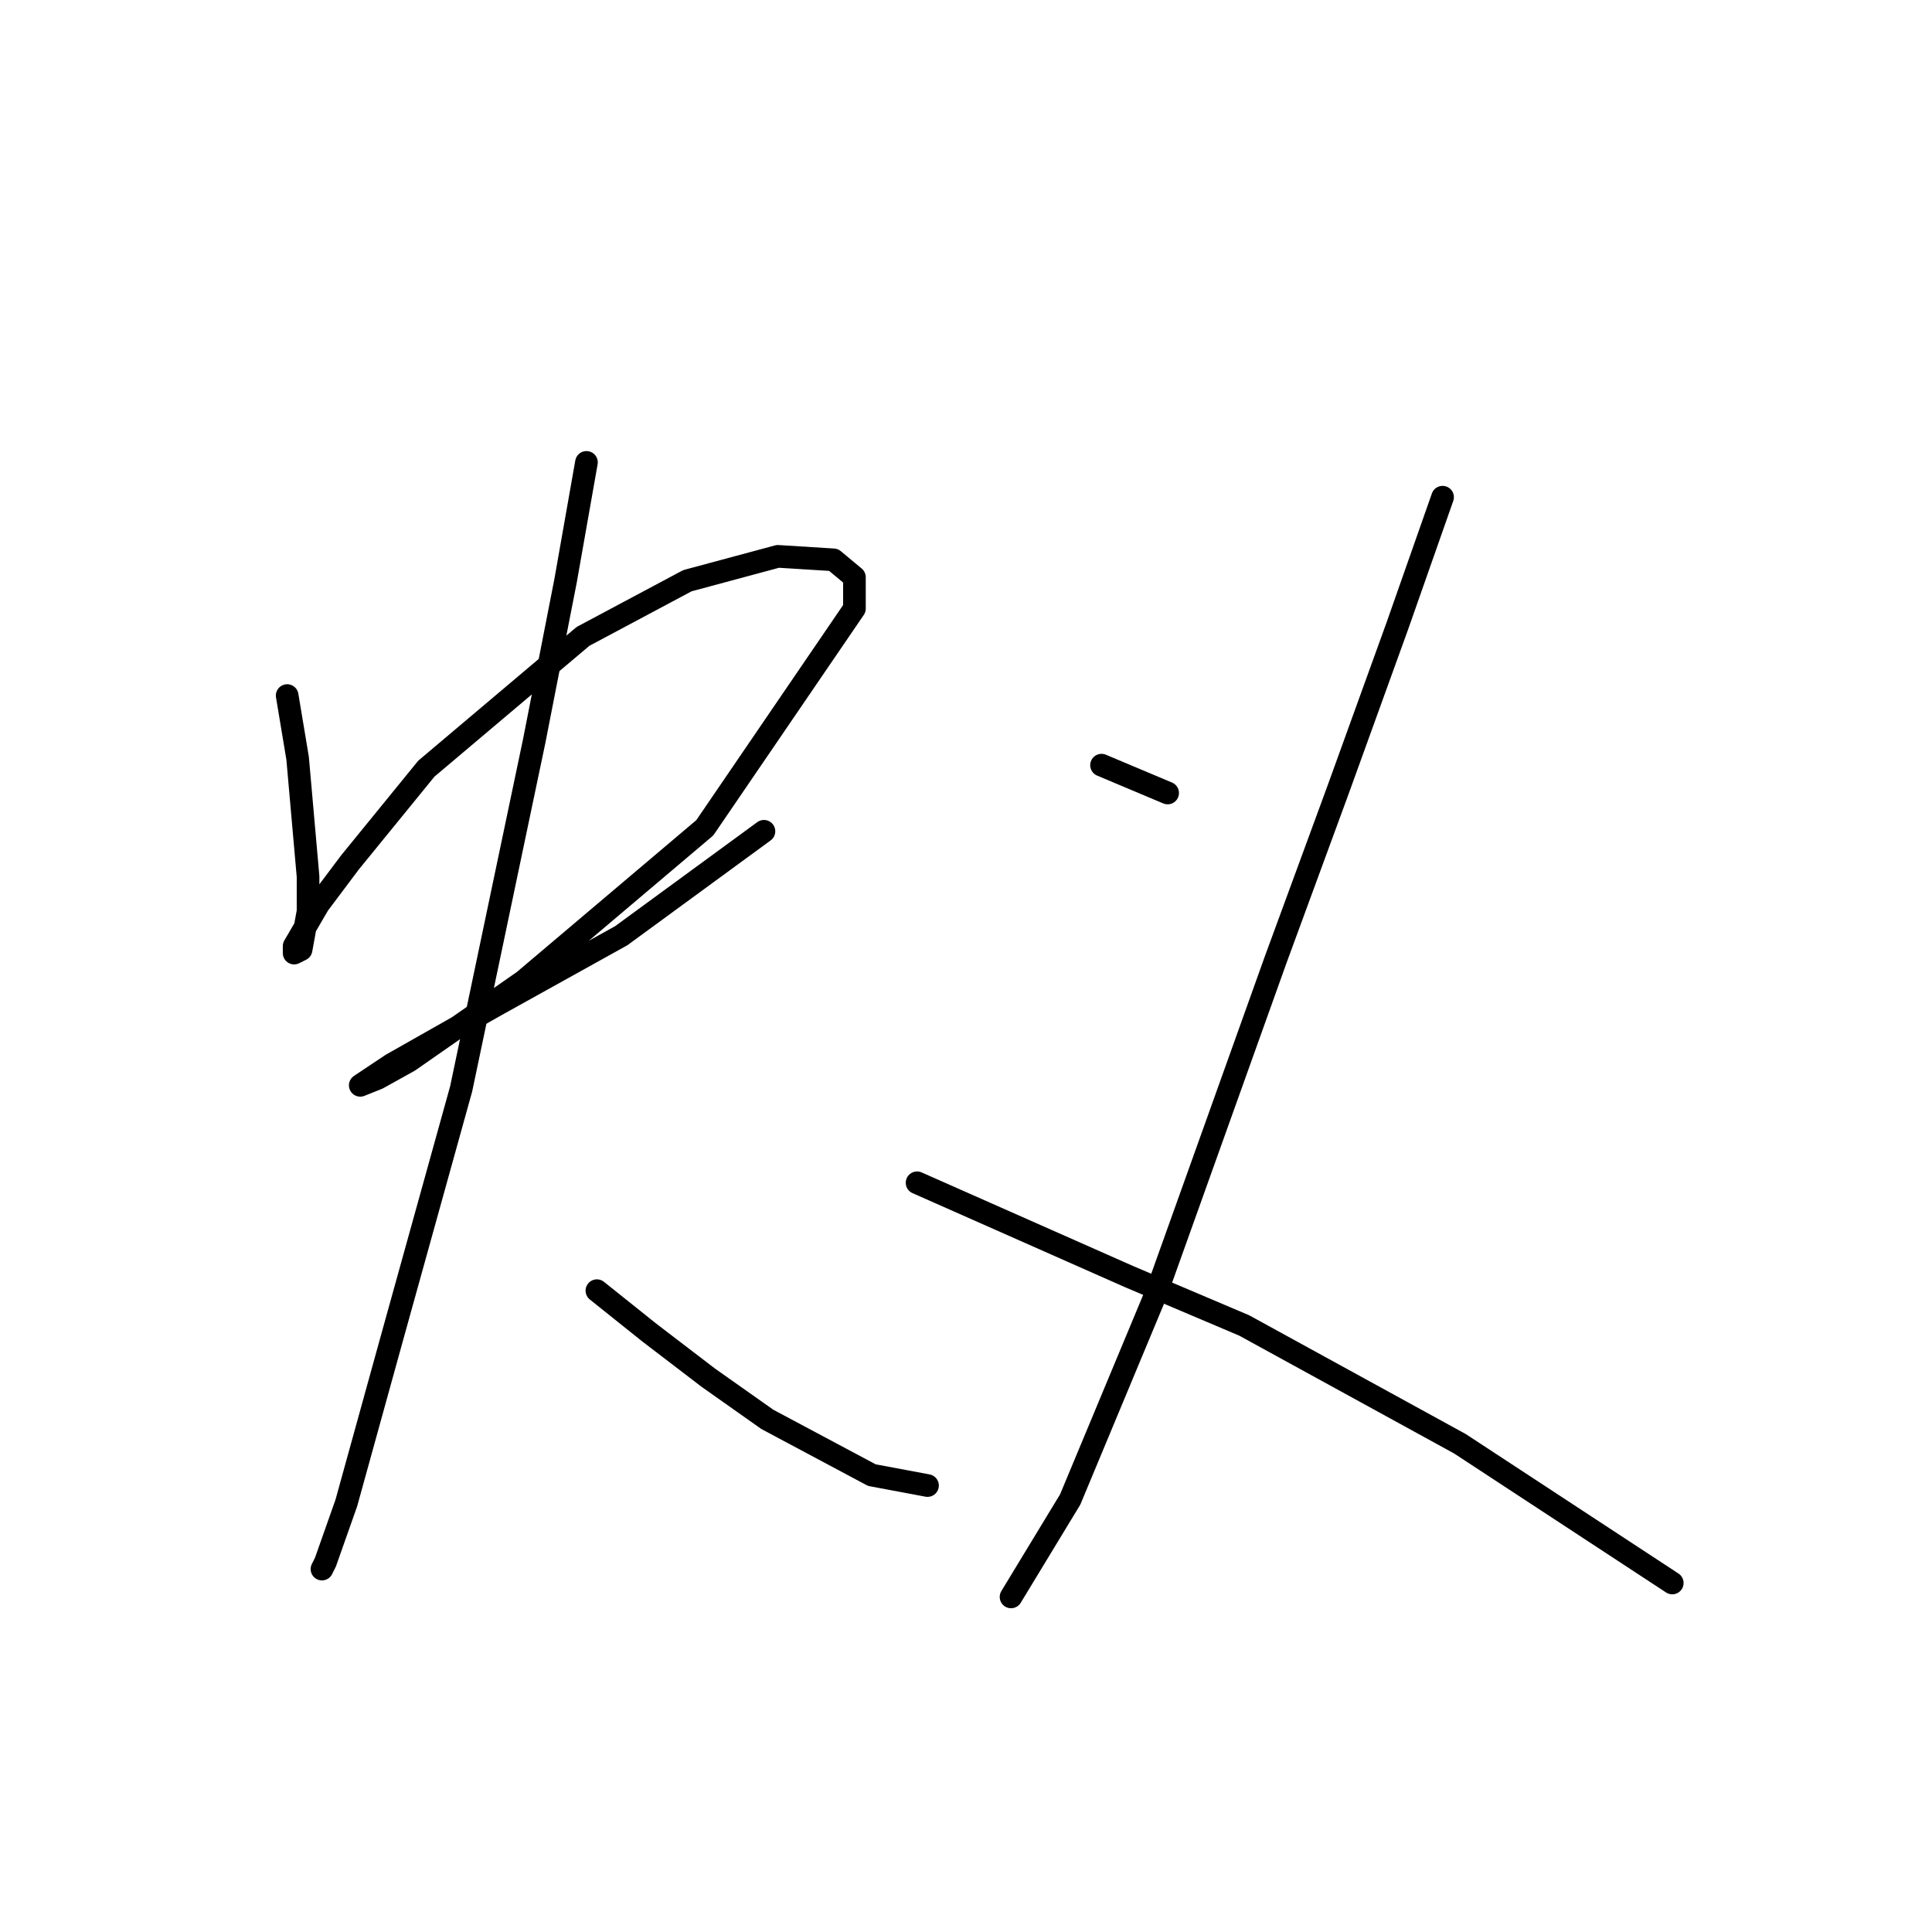<?xml version="1.0" standalone="no"?>
    <svg width="256" height="256" xmlns="http://www.w3.org/2000/svg" version="1.1">
    <polyline stroke="black" stroke-width="3" stroke-linecap="round" fill="transparent" stroke-linejoin="round" points="38.051 92.165 39.435 100.466 40.818 116.144 40.818 120.756 39.896 125.828 38.974 126.289 38.974 125.367 42.202 119.833 46.352 114.3 56.497 101.849 77.248 84.326 91.082 76.948 103.072 73.72 110.45 74.181 113.217 76.486 113.217 80.637 93.388 109.688 69.409 129.978 54.191 140.585 50.041 142.89 47.735 143.813 51.885 141.046 65.72 133.206 82.321 123.984 101.227 110.15 101.227 110.15 " />
        <polyline stroke="black" stroke-width="3" stroke-linecap="round" fill="transparent" stroke-linejoin="round" points="77.709 61.269 74.942 76.948 70.792 98.16 61.108 144.274 51.885 177.476 45.891 199.149 43.124 206.989 42.663 207.911 42.663 207.911 " />
        <polyline stroke="black" stroke-width="3" stroke-linecap="round" fill="transparent" stroke-linejoin="round" points="79.093 171.02 86.01 176.553 93.849 182.548 101.688 188.082 115.523 195.46 122.901 196.843 122.901 196.843 " />
        <polyline stroke="black" stroke-width="3" stroke-linecap="round" fill="transparent" stroke-linejoin="round" points="145.958 101.388 154.719 105.077 154.719 105.077 " />
        <polyline stroke="black" stroke-width="3" stroke-linecap="round" fill="transparent" stroke-linejoin="round" points="191.149 65.88 185.154 82.942 177.315 104.616 169.015 127.212 153.336 171.02 141.807 198.688 133.968 211.6 133.968 211.6 " />
        <polyline stroke="black" stroke-width="3" stroke-linecap="round" fill="transparent" stroke-linejoin="round" points="121.517 156.724 149.647 169.175 164.864 175.631 193.455 191.31 221.584 209.755 221.584 209.755 " />
        </svg>